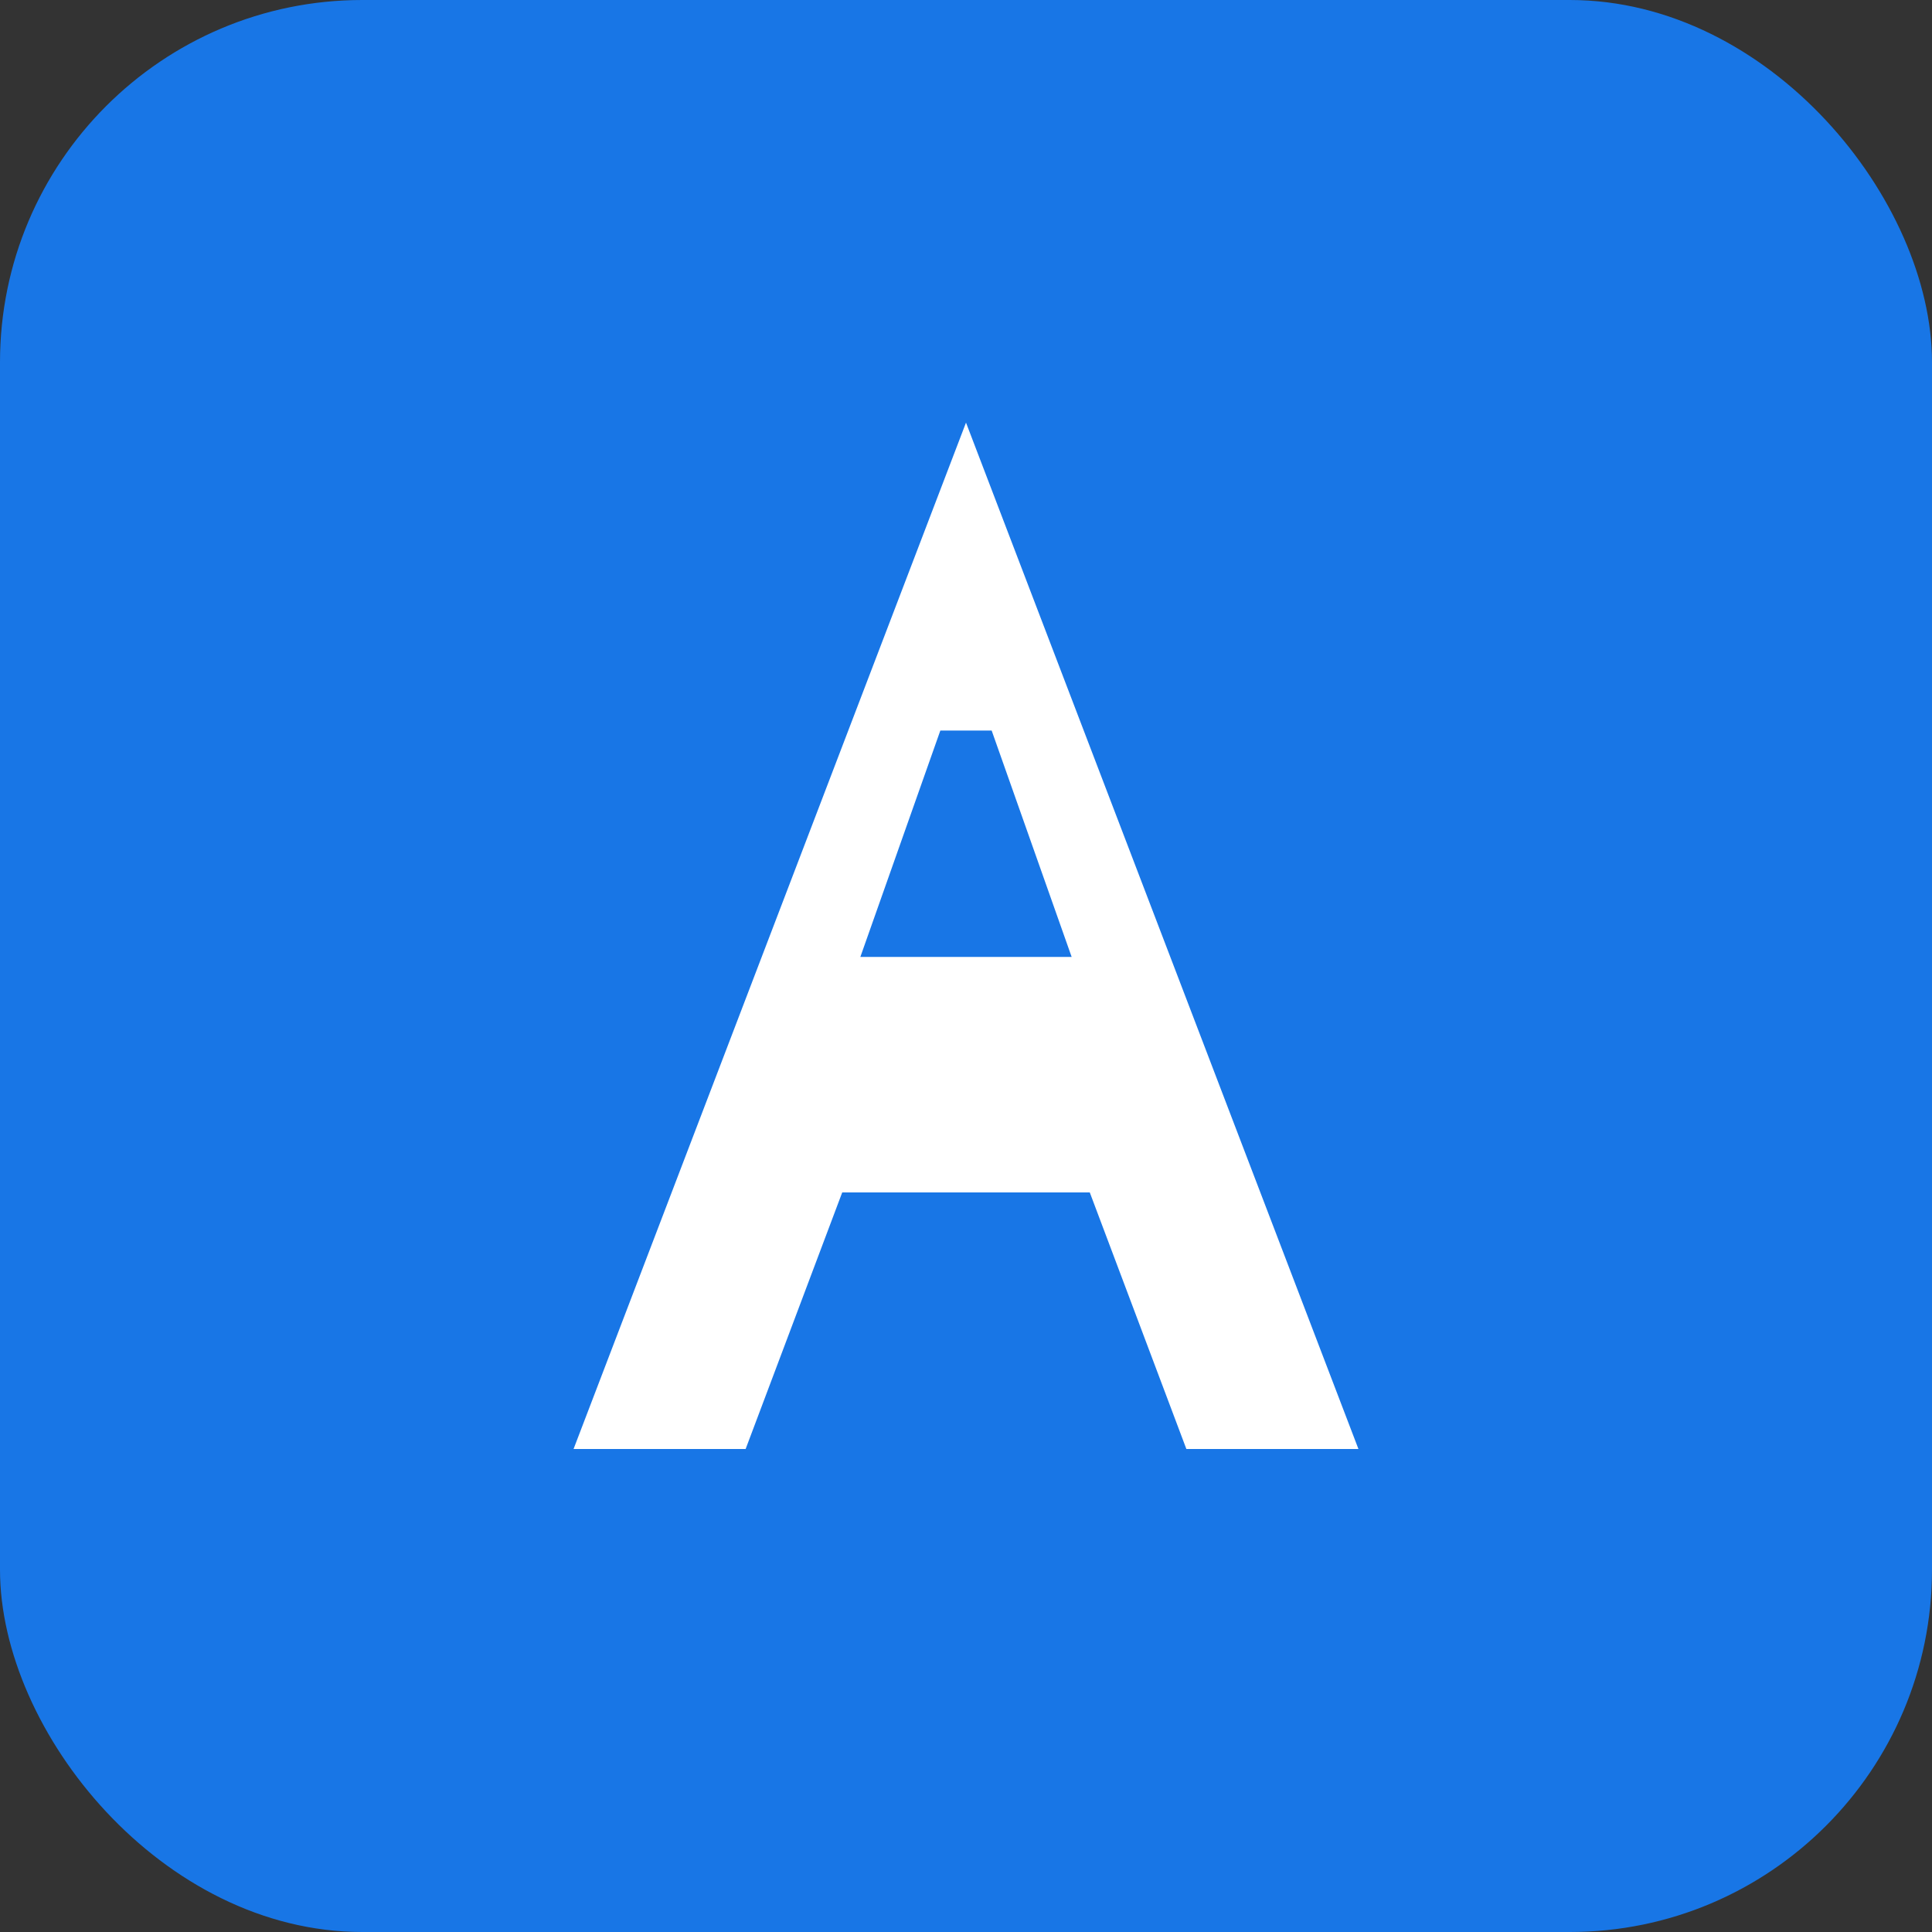 <svg xmlns="http://www.w3.org/2000/svg" viewBox="0 0 128 128">
  <rect x="0" y="0" width="128" height="128" fill="#333333" stroke="none"/>
  <rect width="128" height="128" rx="24" fill="#1876e6"/>
  <path d="M64 28L90 96H78.6L72.2 79H55.8L49.4 96H38L64 28ZM62.3 48.4L57 63.4H71L65.7 48.4H62.3Z" fill="white"/>
</svg>
